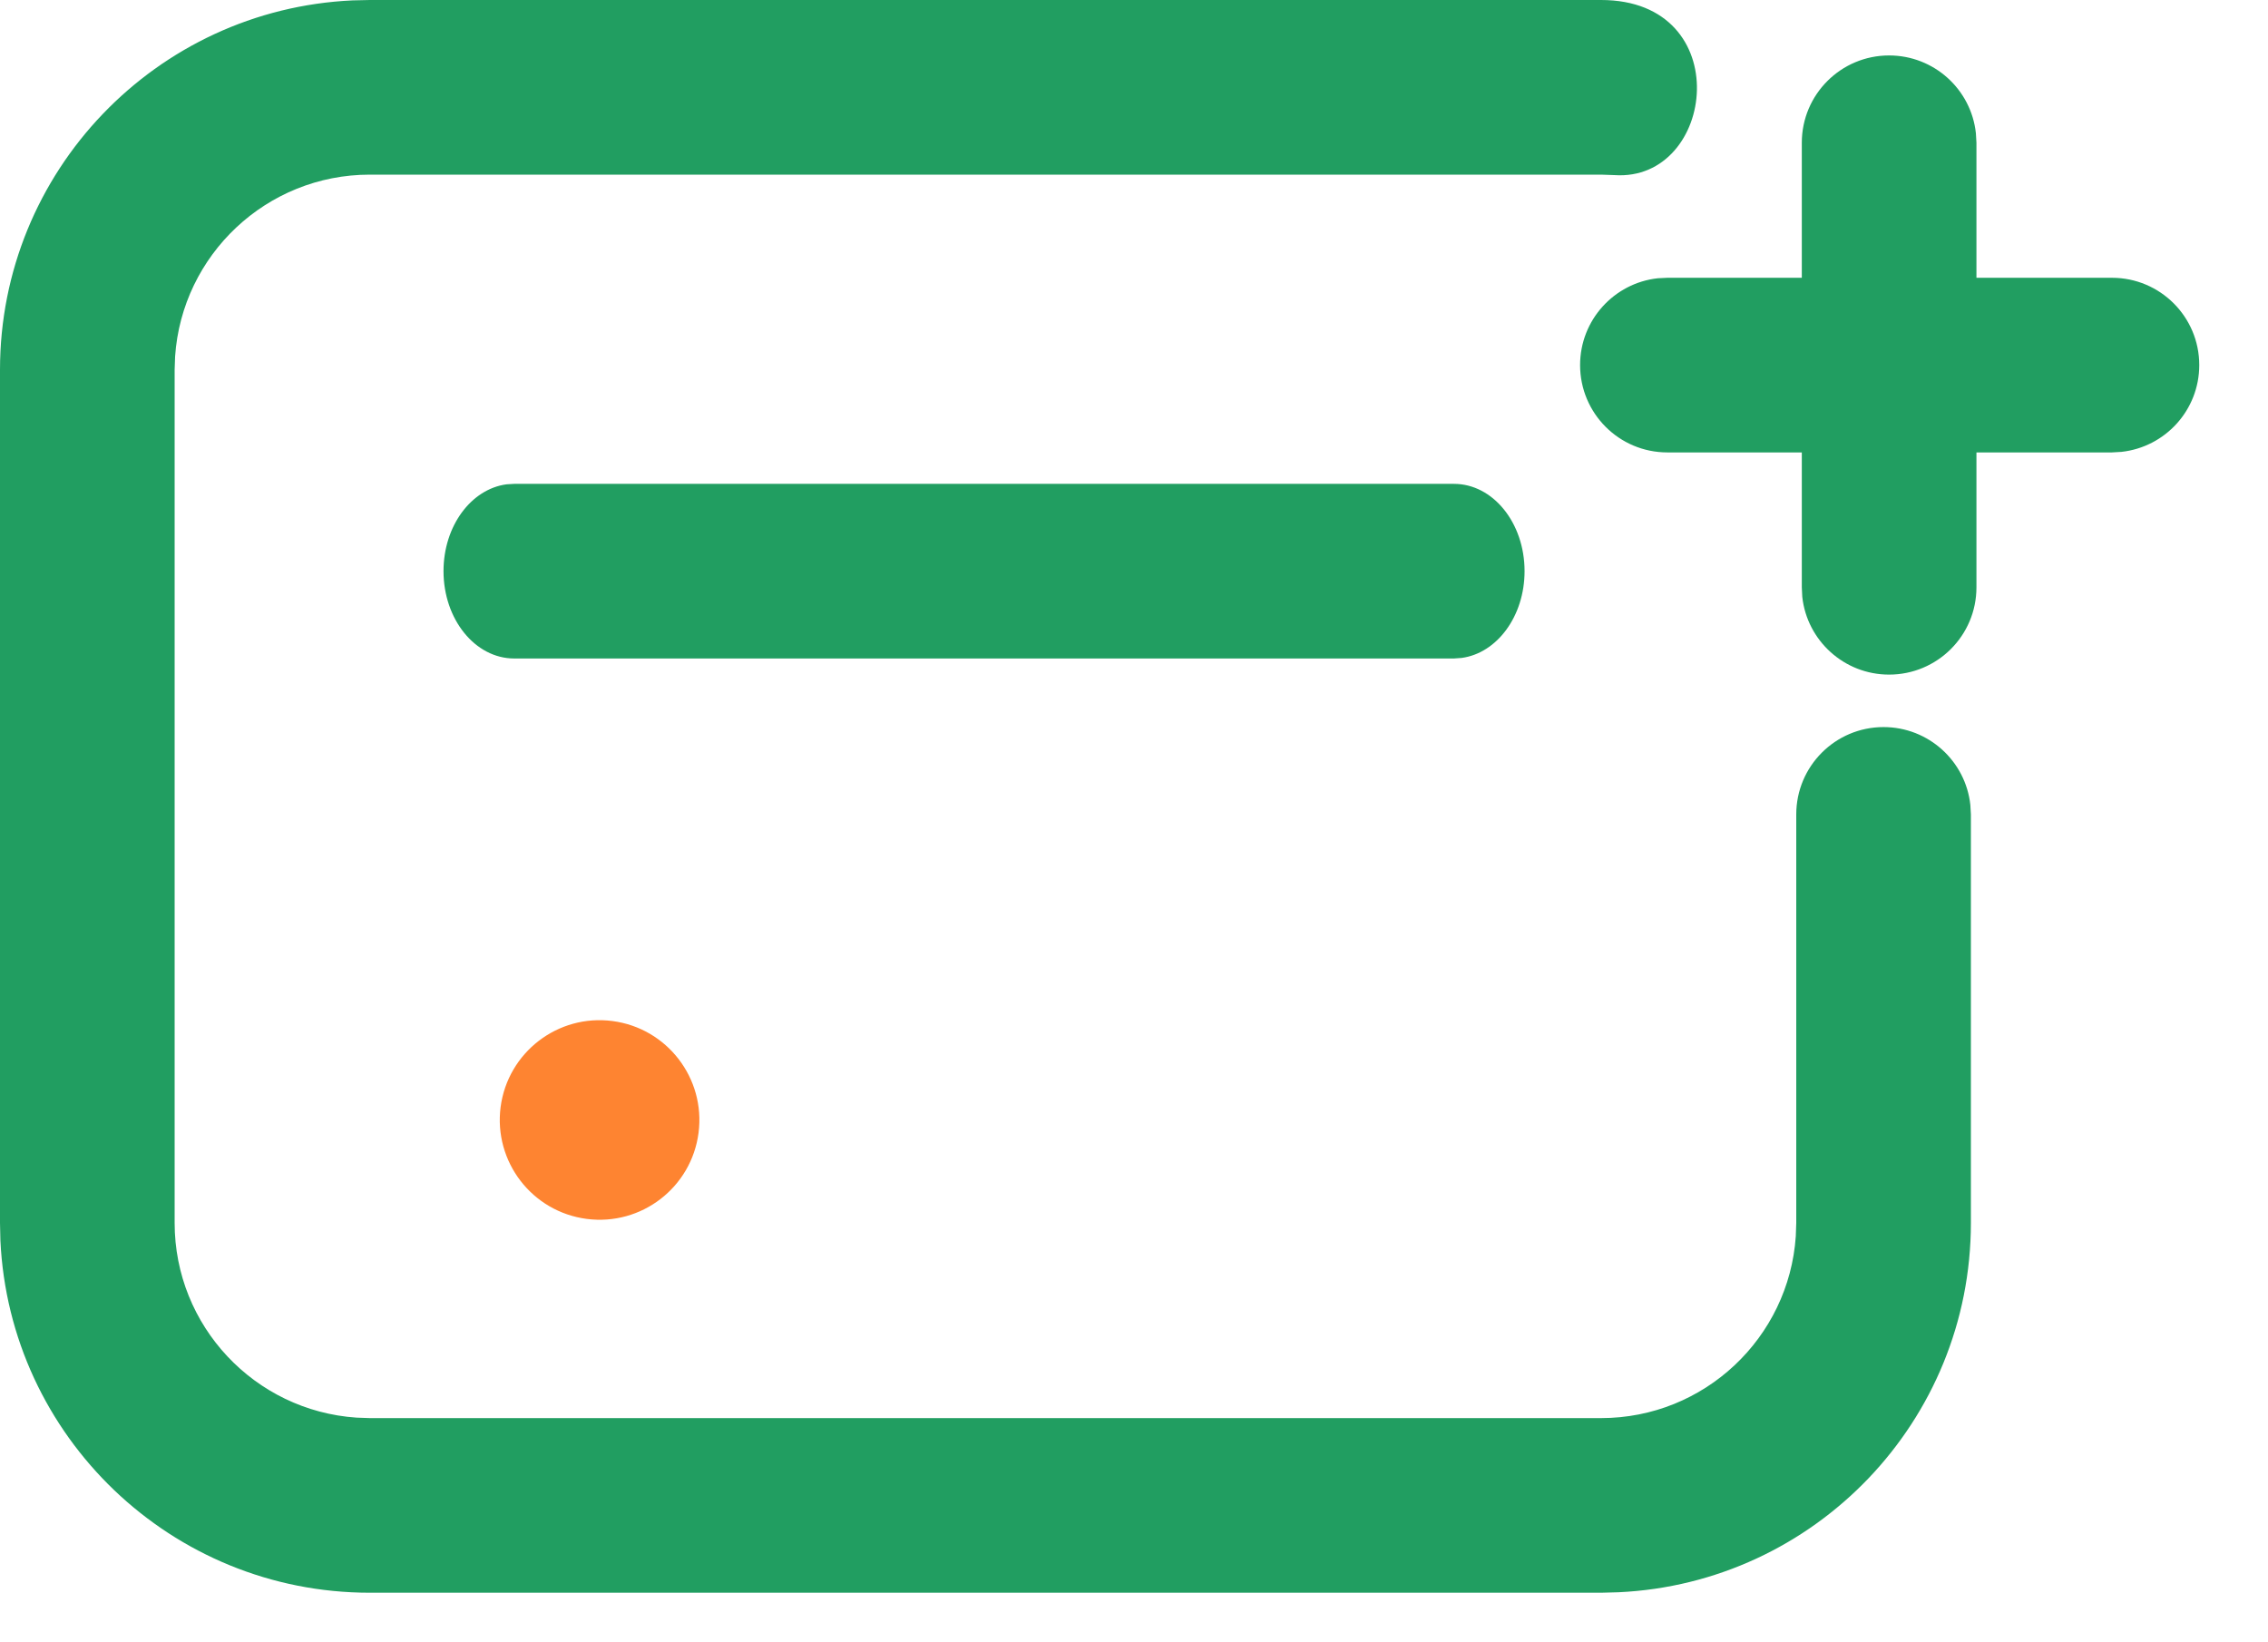 <?xml version="1.0" encoding="UTF-8"?>
<svg width="29px" height="21px" viewBox="0 0 29 21" version="1.1" xmlns="http://www.w3.org/2000/svg" xmlns:xlink="http://www.w3.org/1999/xlink">
    <title>套餐-1</title>
    <g id="注册流程" stroke="none" stroke-width="1" fill="none" fill-rule="evenodd">
        <g id="2.1.3-3" transform="translate(-33, -138)">
            <g id="编组-4" transform="translate(33, 138)">
                <path d="M8.932,14.486 C8.841,15.185 8.201,15.677 7.502,15.586 C6.803,15.495 6.311,14.855 6.401,14.156 C6.493,13.457 7.133,12.964 7.832,13.056 C8.53,13.147 9.023,13.788 8.932,14.486" id="Fill-297" fill="#FE8431"></path>
                <path d="M24.155,0.709 C24.731,0.709 25.205,1.144 25.265,1.704 L25.272,1.825 L25.272,7.51 C25.272,8.127 24.772,8.626 24.155,8.626 C23.58,8.626 23.106,8.191 23.045,7.632 L23.039,7.51 L23.039,1.825 C23.039,1.209 23.539,0.709 24.155,0.709 Z" id="路径" fill="#219E61" fill-rule="nonzero"></path>
                <path d="M24.162,0.709 C24.738,0.709 25.211,1.144 25.272,1.704 L25.279,1.825 L25.279,7.51 C25.279,8.127 24.779,8.626 24.162,8.626 C23.587,8.626 23.113,8.191 23.052,7.632 L23.046,7.51 L23.046,1.825 C23.046,1.209 23.545,0.709 24.162,0.709 Z" id="路径备份" fill="#219E61" fill-rule="nonzero" transform="translate(24.162, 4.668) rotate(-270) translate(-24.162, -4.668) "></path>
                <path d="M18.591,6.187 C19.09,6.187 19.494,6.686 19.494,7.303 C19.494,7.879 19.142,8.352 18.689,8.413 L18.591,8.42 L6.575,8.42 C6.076,8.42 5.671,7.92 5.671,7.303 C5.671,6.727 6.023,6.254 6.476,6.193 L6.575,6.187 L18.591,6.187 Z" id="路径" fill="#219E61" fill-rule="nonzero"></path>
                <path d="M20.472,0 C22.214,0 21.942,2.327 20.643,2.239 L20.472,2.233 L4.729,2.233 C3.408,2.233 2.327,3.259 2.239,4.558 L2.233,4.729 L2.233,15.637 C2.233,16.958 3.259,18.039 4.558,18.127 L4.729,18.133 L20.472,18.133 C21.793,18.133 22.874,17.106 22.962,15.808 L22.968,15.637 L22.968,10.414 C22.968,9.797 23.468,9.297 24.084,9.297 C24.66,9.297 25.134,9.733 25.194,10.292 L25.201,10.414 L25.201,15.637 C25.201,18.174 23.203,20.244 20.695,20.36 L20.472,20.366 L4.729,20.366 C2.192,20.366 0.121,18.368 0.005,15.859 L0,15.637 L0,4.729 C0,2.192 1.998,0.121 4.507,0.005 L4.729,0 L20.472,0 Z" id="路径" fill="#219E61" fill-rule="nonzero"></path>
            </g>
        </g>
    </g>
</svg>